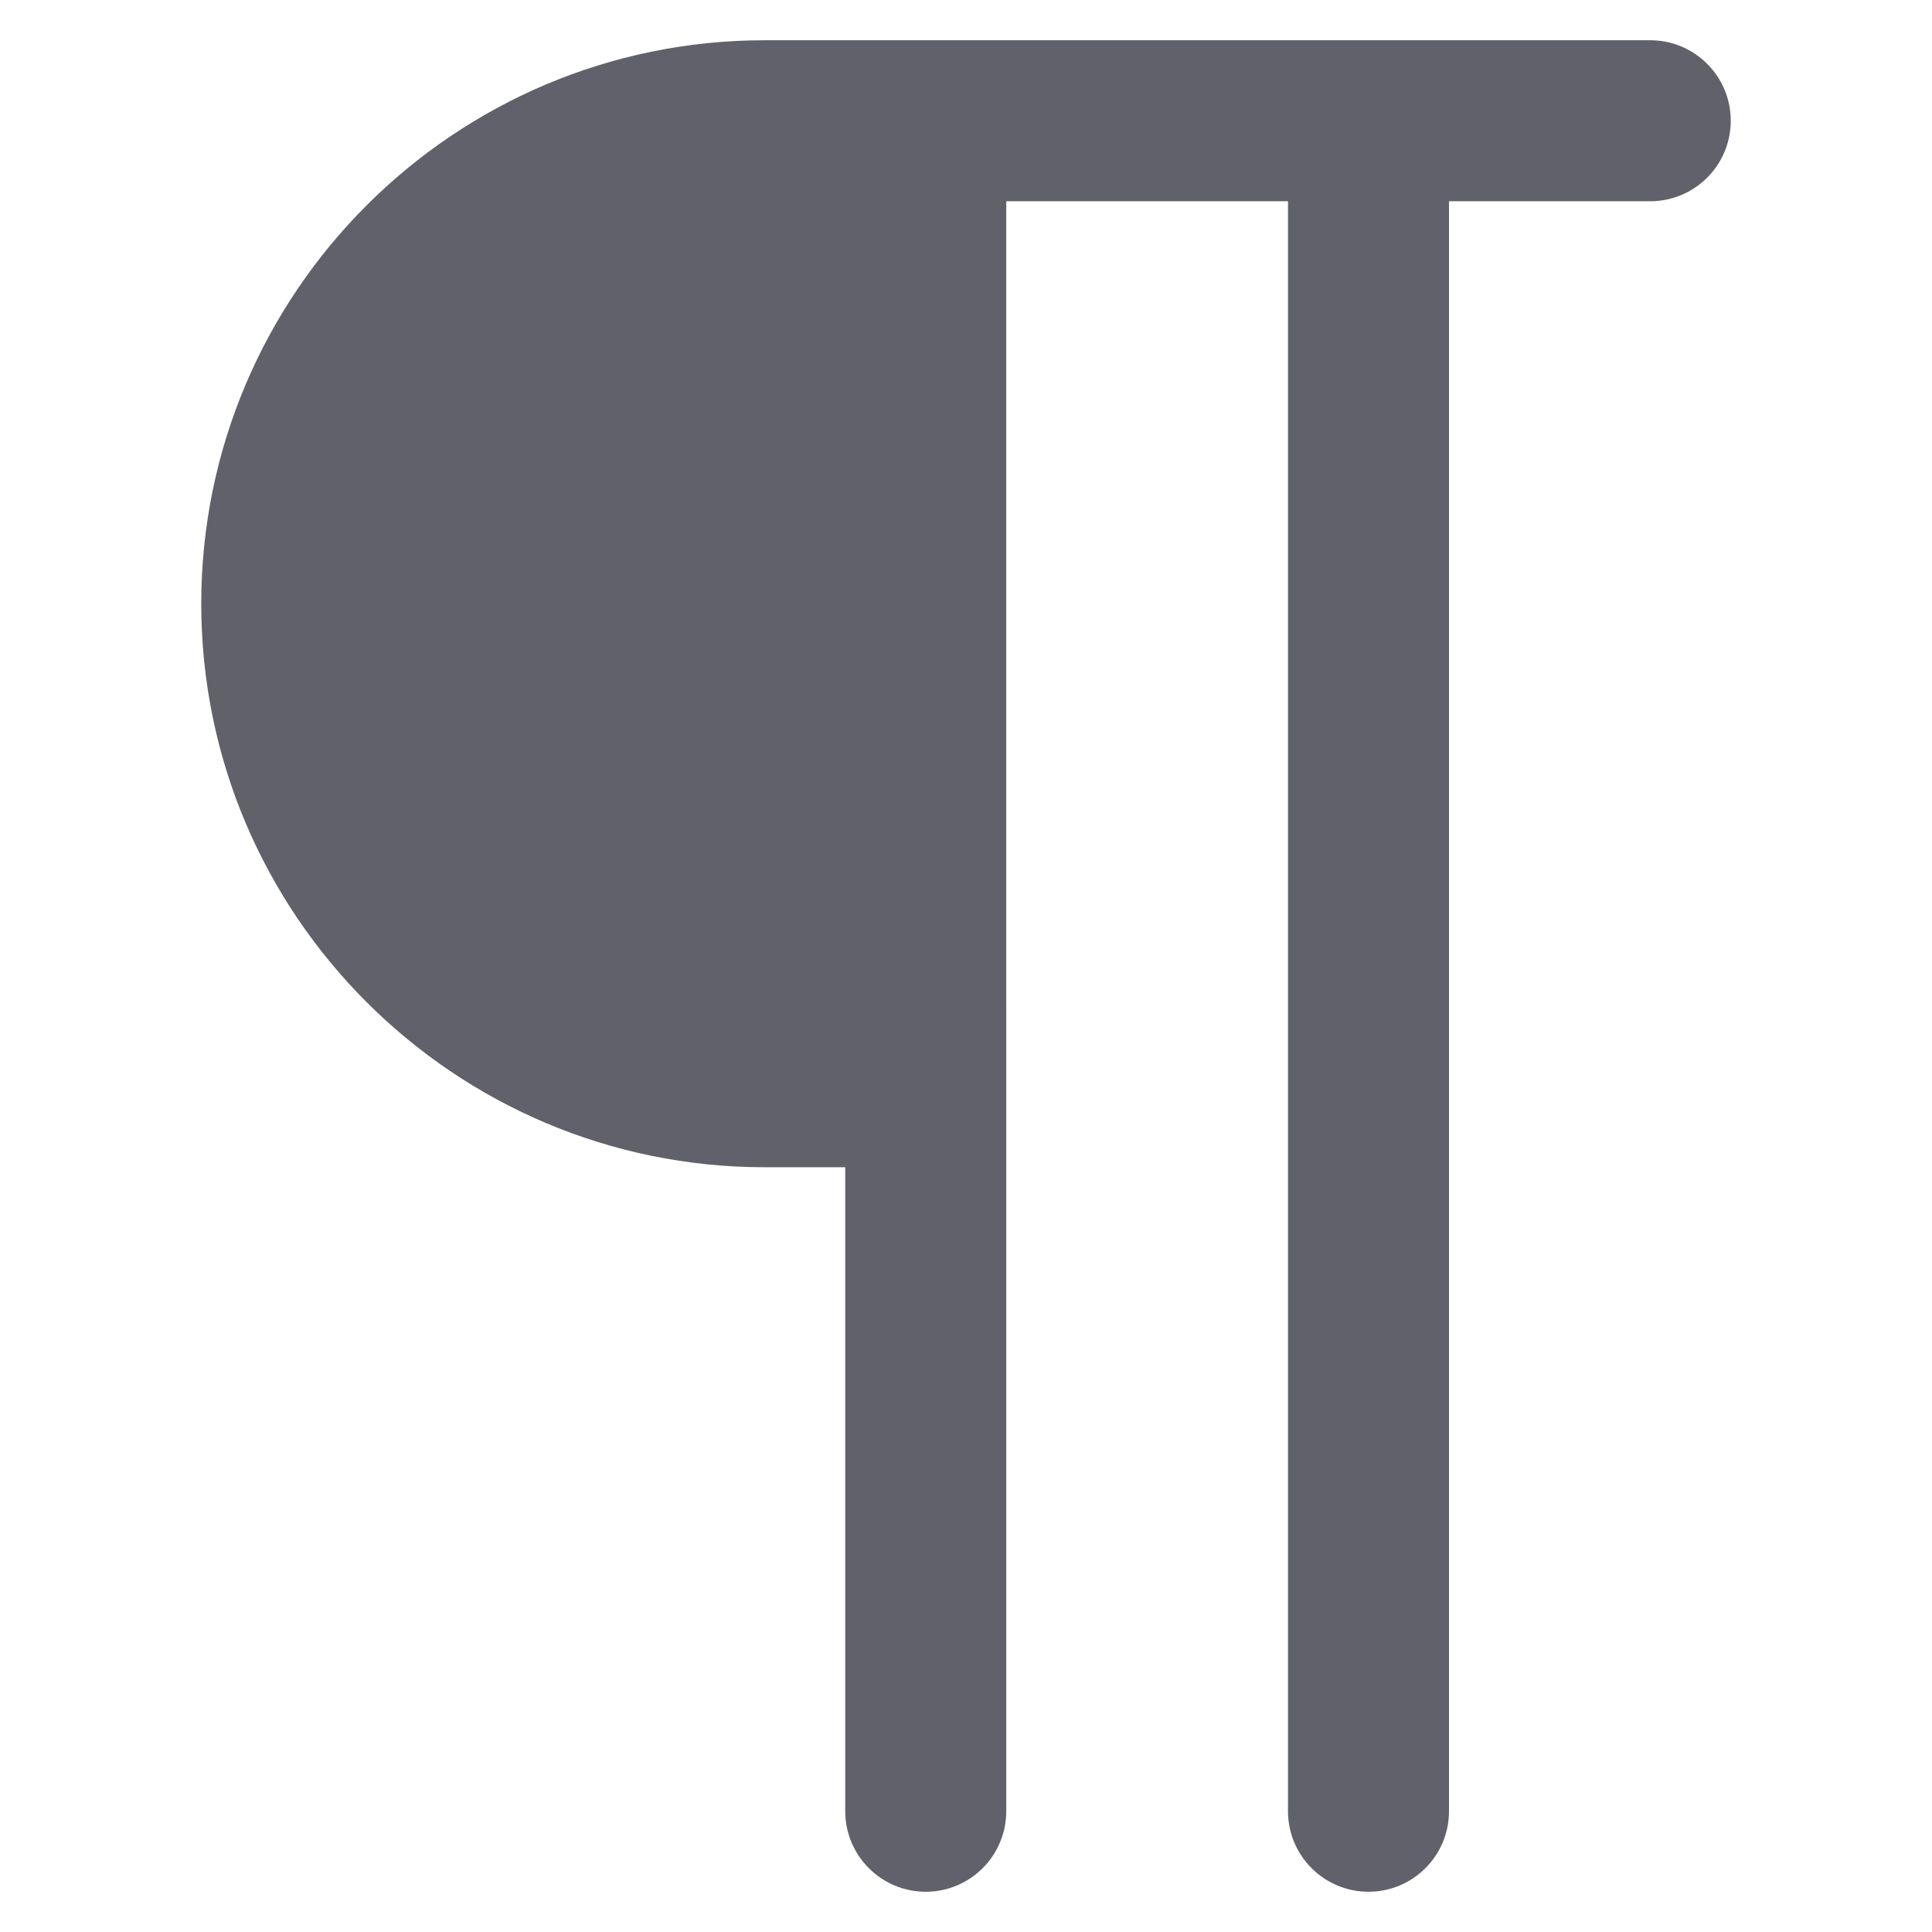 <svg xmlns="http://www.w3.org/2000/svg" height="48" width="48" viewBox="0 0 48 48"><title>pilcrow 4</title><g fill="#61616b" class="nc-icon-wrapper"><path d="M41,1H19C11.28,1,5,7.28,5,15s6.28,14,14,14h2v16c0,1.104,.896,2,2,2s2-.896,2-2V5h7V45c0,1.104,.896,2,2,2s2-.896,2-2V5h5c1.104,0,2-.896,2-2s-.896-2-2-2Z" fill="#61616b"></path></g></svg>